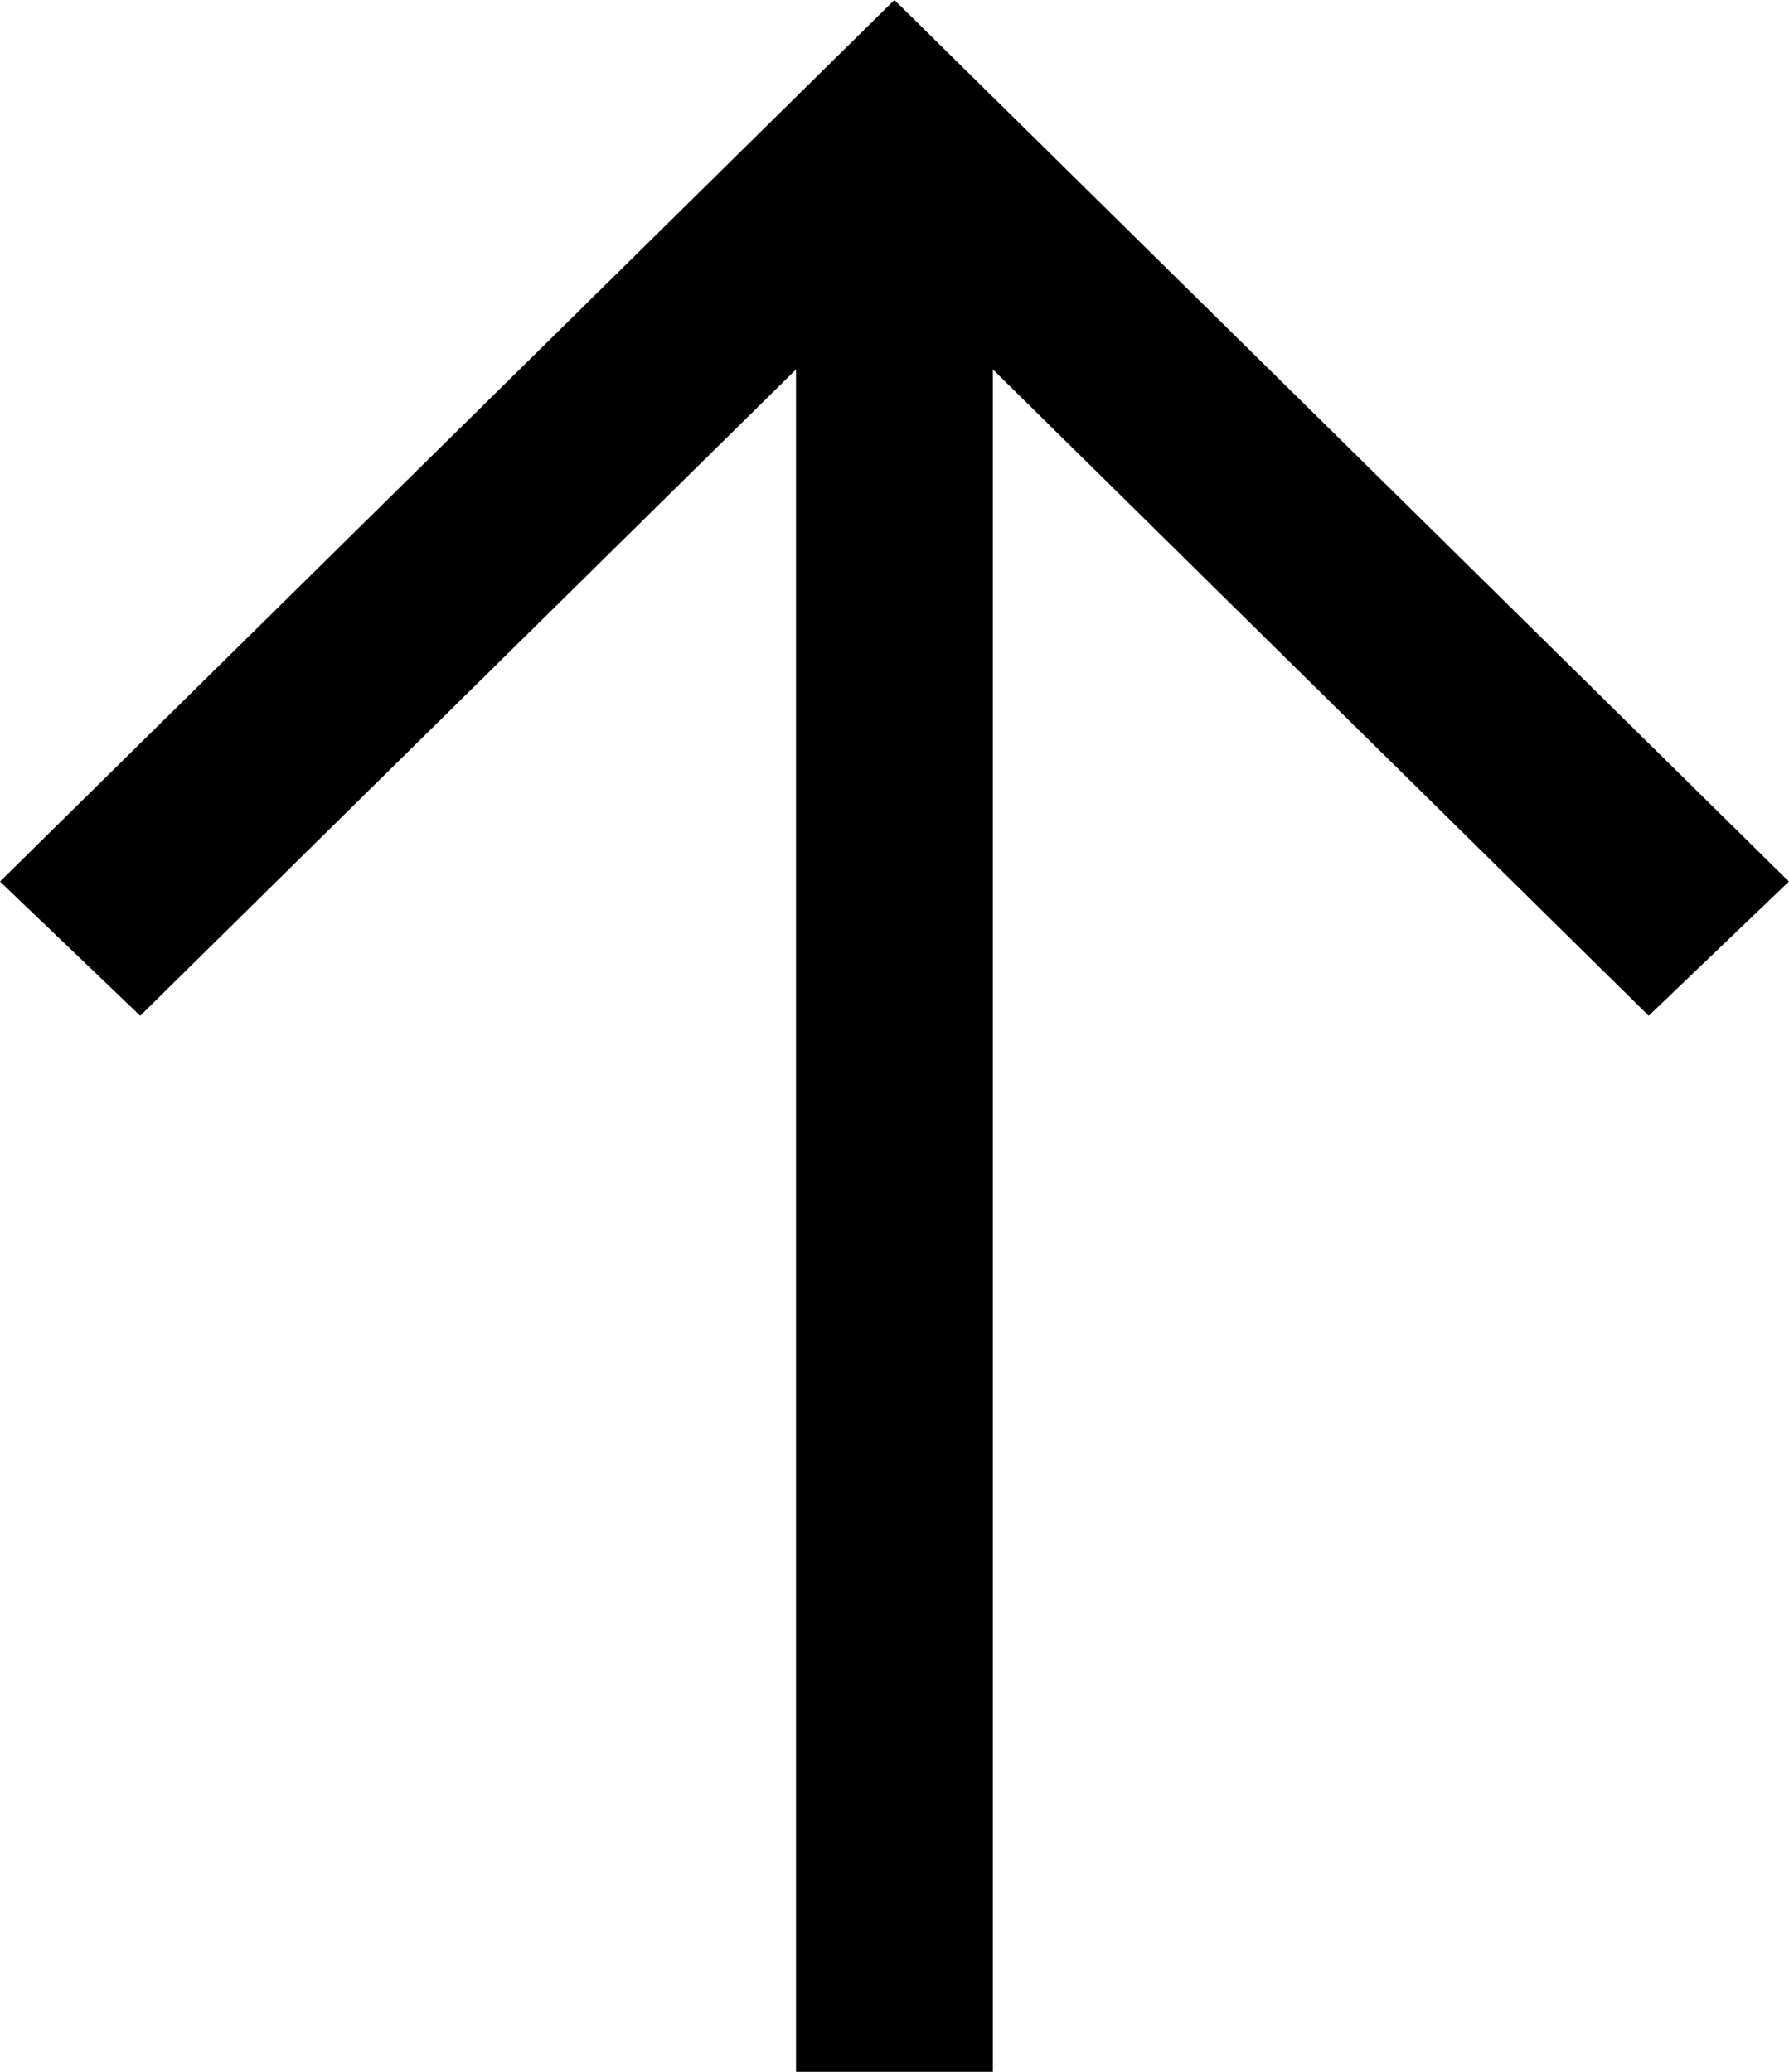 <svg xmlns="http://www.w3.org/2000/svg" width="19" height="22" viewBox="0 0 19 22">
    <path data-name="패스 32" d="m0 9.361 1.489 1.425 6.965-6.863V22h2.091V3.923l6.965 6.863 1.489-1.425L9.499 0z"/>
</svg>

